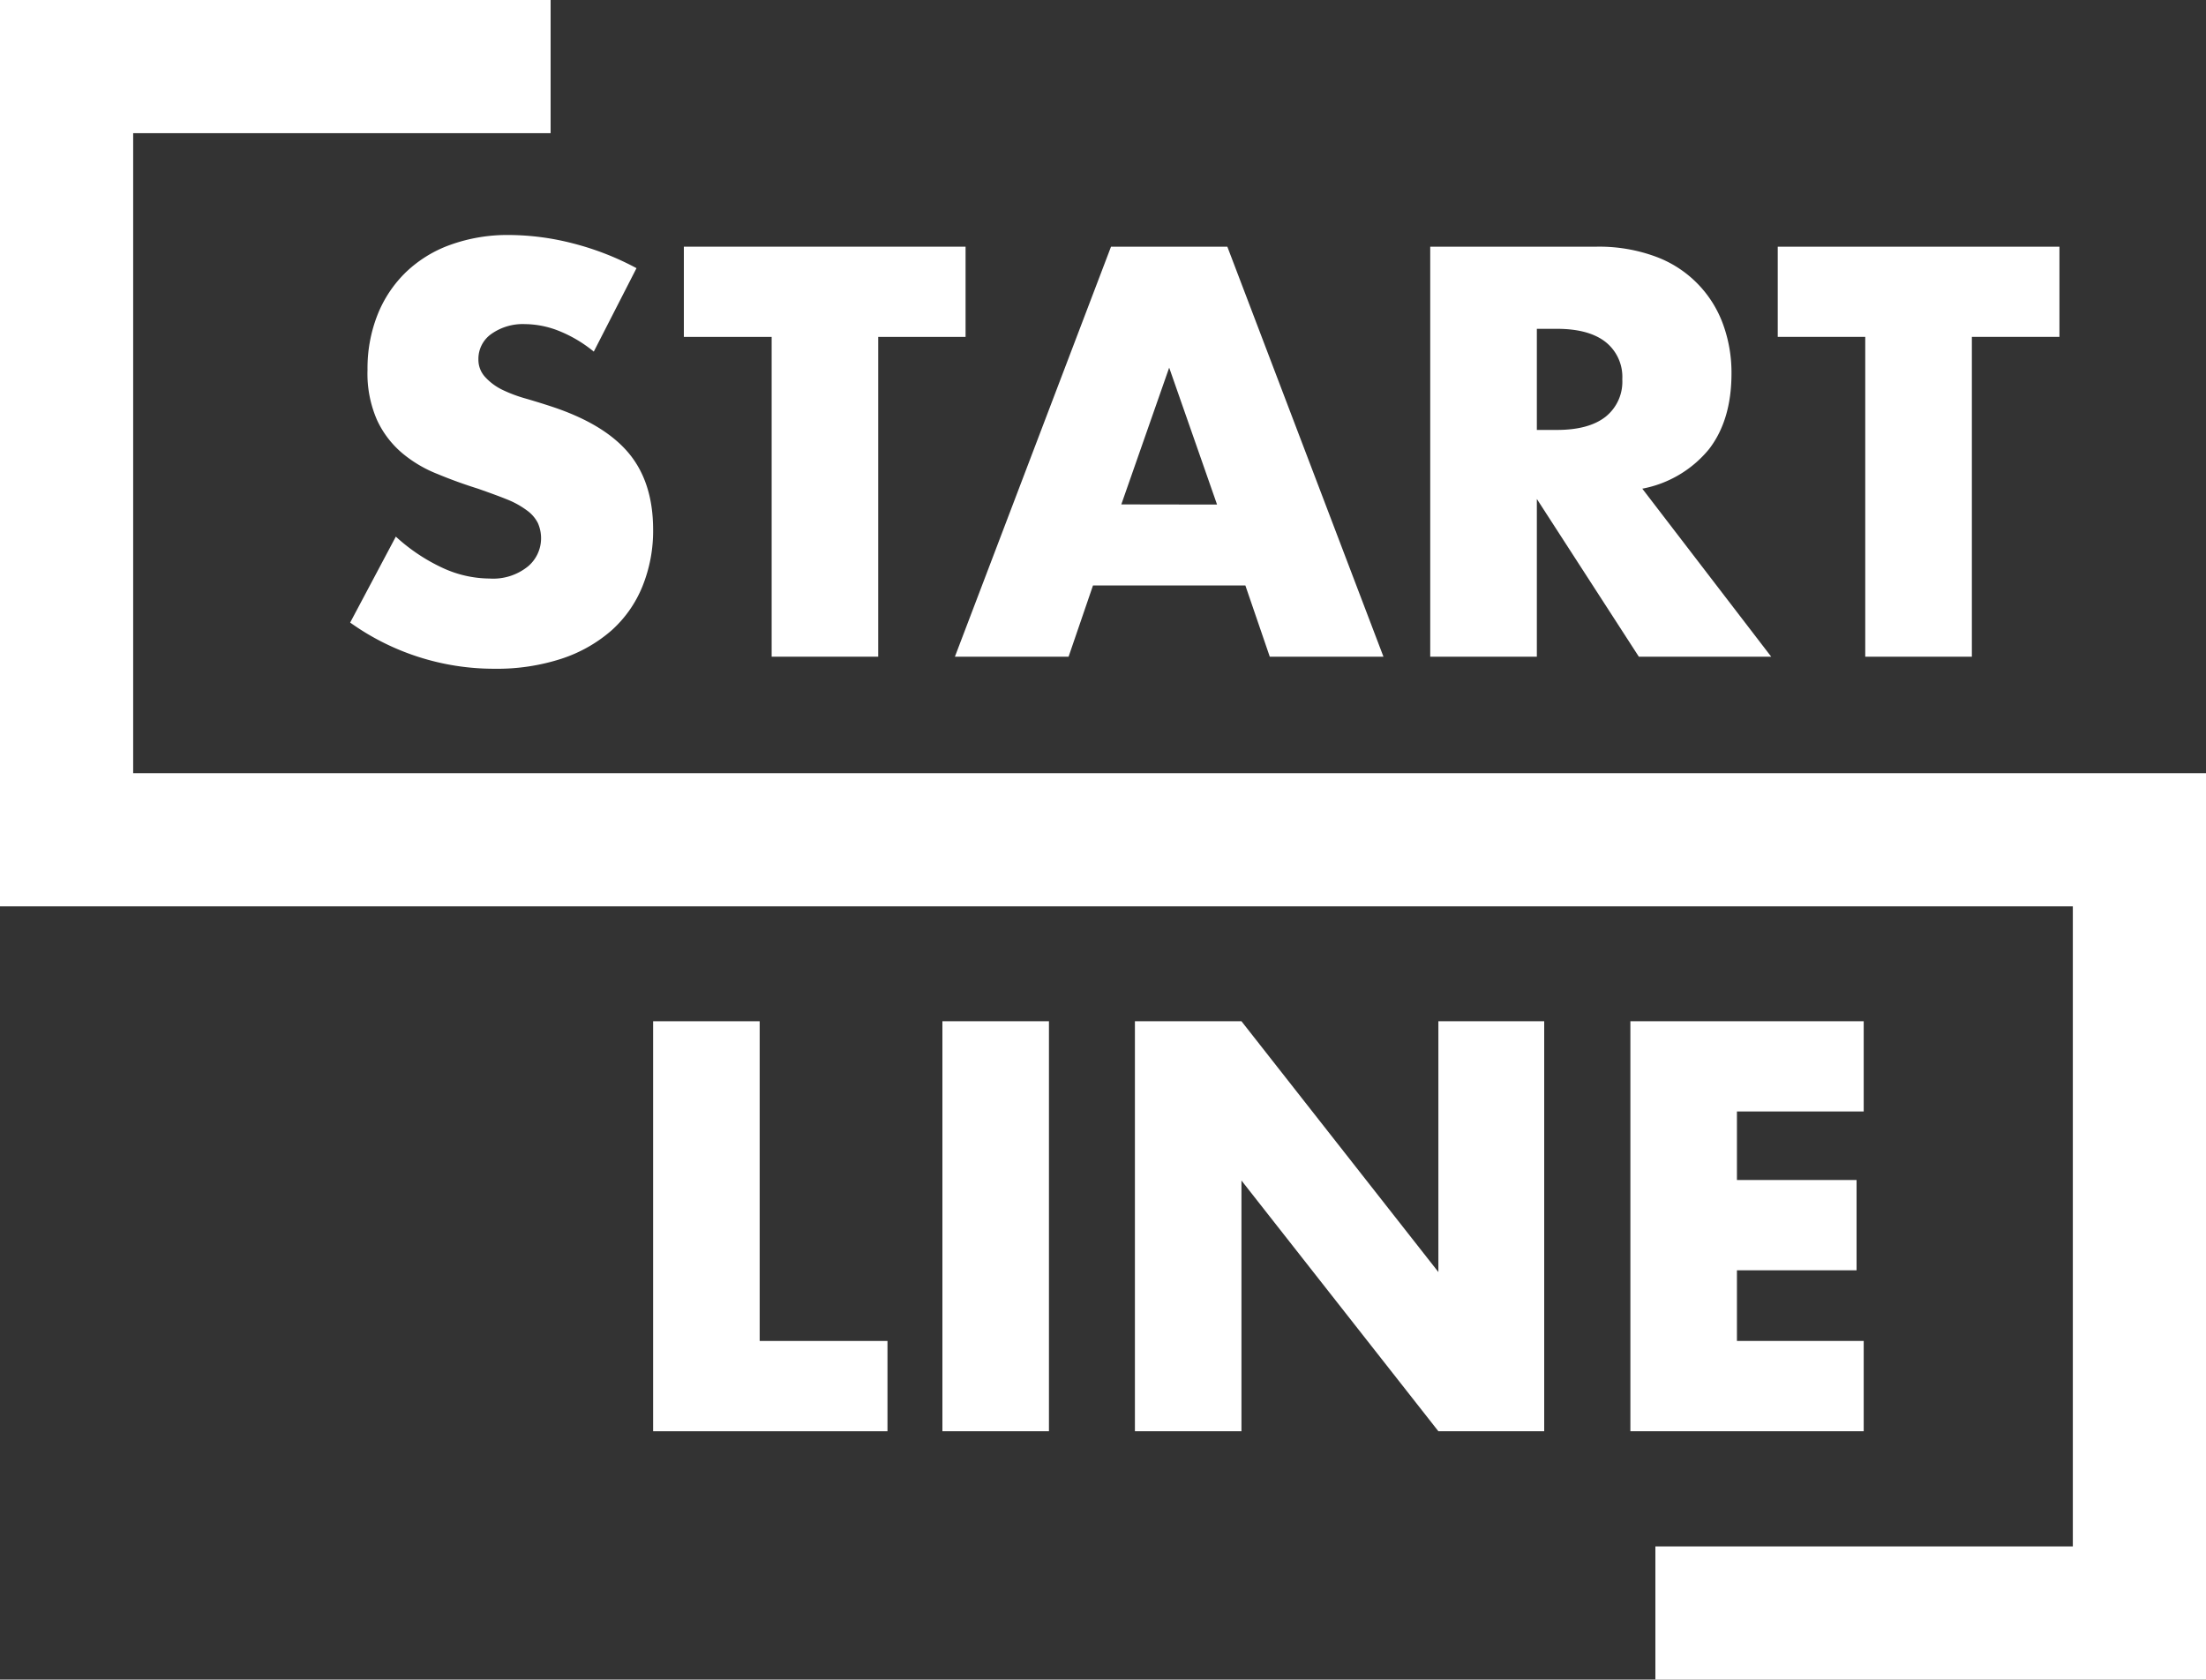 <?xml version="1.0" encoding="UTF-8"?> <svg xmlns="http://www.w3.org/2000/svg" viewBox="0 0 300 228.42"><rect x="0" y="0" width="300" height="228.42" fill="#333333" stroke="none"/><defs><style>.cls-1{fill:#fff;}</style></defs><g id="Calque_2" data-name="Calque 2"><g id="Calque_1-2" data-name="Calque 1"><path class="cls-1" d="M80.75,47.82A18,18,0,0,0,76,45a12.72,12.72,0,0,0-4.59-.92,7.41,7.41,0,0,0-4.58,1.33,4.14,4.14,0,0,0-1.77,3.48A3.47,3.47,0,0,0,66,51.3,7.77,7.77,0,0,0,68.29,53a19.3,19.3,0,0,0,3.26,1.22c1.2.35,2.4.72,3.58,1.11q7.11,2.37,10.39,6.32t3.3,10.32a20.14,20.14,0,0,1-1.45,7.77,16.19,16.19,0,0,1-4.21,6,19.62,19.62,0,0,1-6.81,3.85,28.36,28.36,0,0,1-9.13,1.36,33.61,33.61,0,0,1-19.6-6.28l6.21-11.69a24.88,24.88,0,0,0,6.44,4.29,15.39,15.39,0,0,0,6.28,1.41A7.53,7.53,0,0,0,71.84,77a5,5,0,0,0,1.74-3.7,5.11,5.11,0,0,0-.44-2.18,4.76,4.76,0,0,0-1.48-1.7A11.82,11.82,0,0,0,69,67.94c-1.11-.45-2.46-.94-4-1.48-1.88-.59-3.71-1.25-5.51-2a17.24,17.24,0,0,1-4.81-2.85,13.08,13.08,0,0,1-3.4-4.47,15.73,15.73,0,0,1-1.3-6.85,19.8,19.8,0,0,1,1.37-7.5,16.56,16.56,0,0,1,3.85-5.77,17,17,0,0,1,6.06-3.73,22.89,22.89,0,0,1,8-1.33,35.31,35.31,0,0,1,8.65,1.14,38.32,38.32,0,0,1,8.65,3.37Z"></path><path class="cls-1" d="M119.43,45.82V89.31H104.94V45.82H93V33.55h38.31V45.82Z"></path><path class="cls-1" d="M169.36,79.62H148.64l-3.32,9.69H129.86l21.23-55.76h15.82l21.23,55.76H172.68Zm-3.85-11L159,50,152.49,68.6Z"></path><path class="cls-1" d="M240.87,89.31h-18L209,67.86V89.31H194.5V33.55h22.56a22.19,22.19,0,0,1,8.13,1.36,15.39,15.39,0,0,1,9.14,9.21,19.17,19.17,0,0,1,1.14,6.66q0,6.36-3.07,10.32a15.42,15.42,0,0,1-9.06,5.36ZM209,58.47h2.74c2.86,0,5.06-.59,6.58-1.77a6.09,6.09,0,0,0,2.3-5.11,6.06,6.06,0,0,0-2.3-5.1c-1.52-1.18-3.72-1.77-6.58-1.77H209Z"></path><path class="cls-1" d="M268.16,45.82V89.31h-14.5V45.82h-11.9V33.55h38.31V45.82Z"></path><path class="cls-1" d="M103.31,138.89v43.48h17.38v12.28H88.82V138.89Z"></path><path class="cls-1" d="M142.65,138.89v55.76H128.16V138.89Z"></path><path class="cls-1" d="M154.34,194.65V138.89h14.49L195.61,173V138.89H210v55.76H195.61l-26.78-34.1v34.1Z"></path><path class="cls-1" d="M253.45,151.16H236.21v9.32h16.27v12.28H236.21v9.61h17.24v12.28H221.72V138.89h31.73Z"></path><polygon class="cls-1" points="150 123.26 281.89 123.26 281.89 210.31 225.12 210.31 225.12 228.42 300 228.42 300 105.15 150 105.15 18.11 105.15 18.11 18.11 74.88 18.11 74.88 0 0 0 0 123.26 150 123.26"></polygon></g></g></svg> 